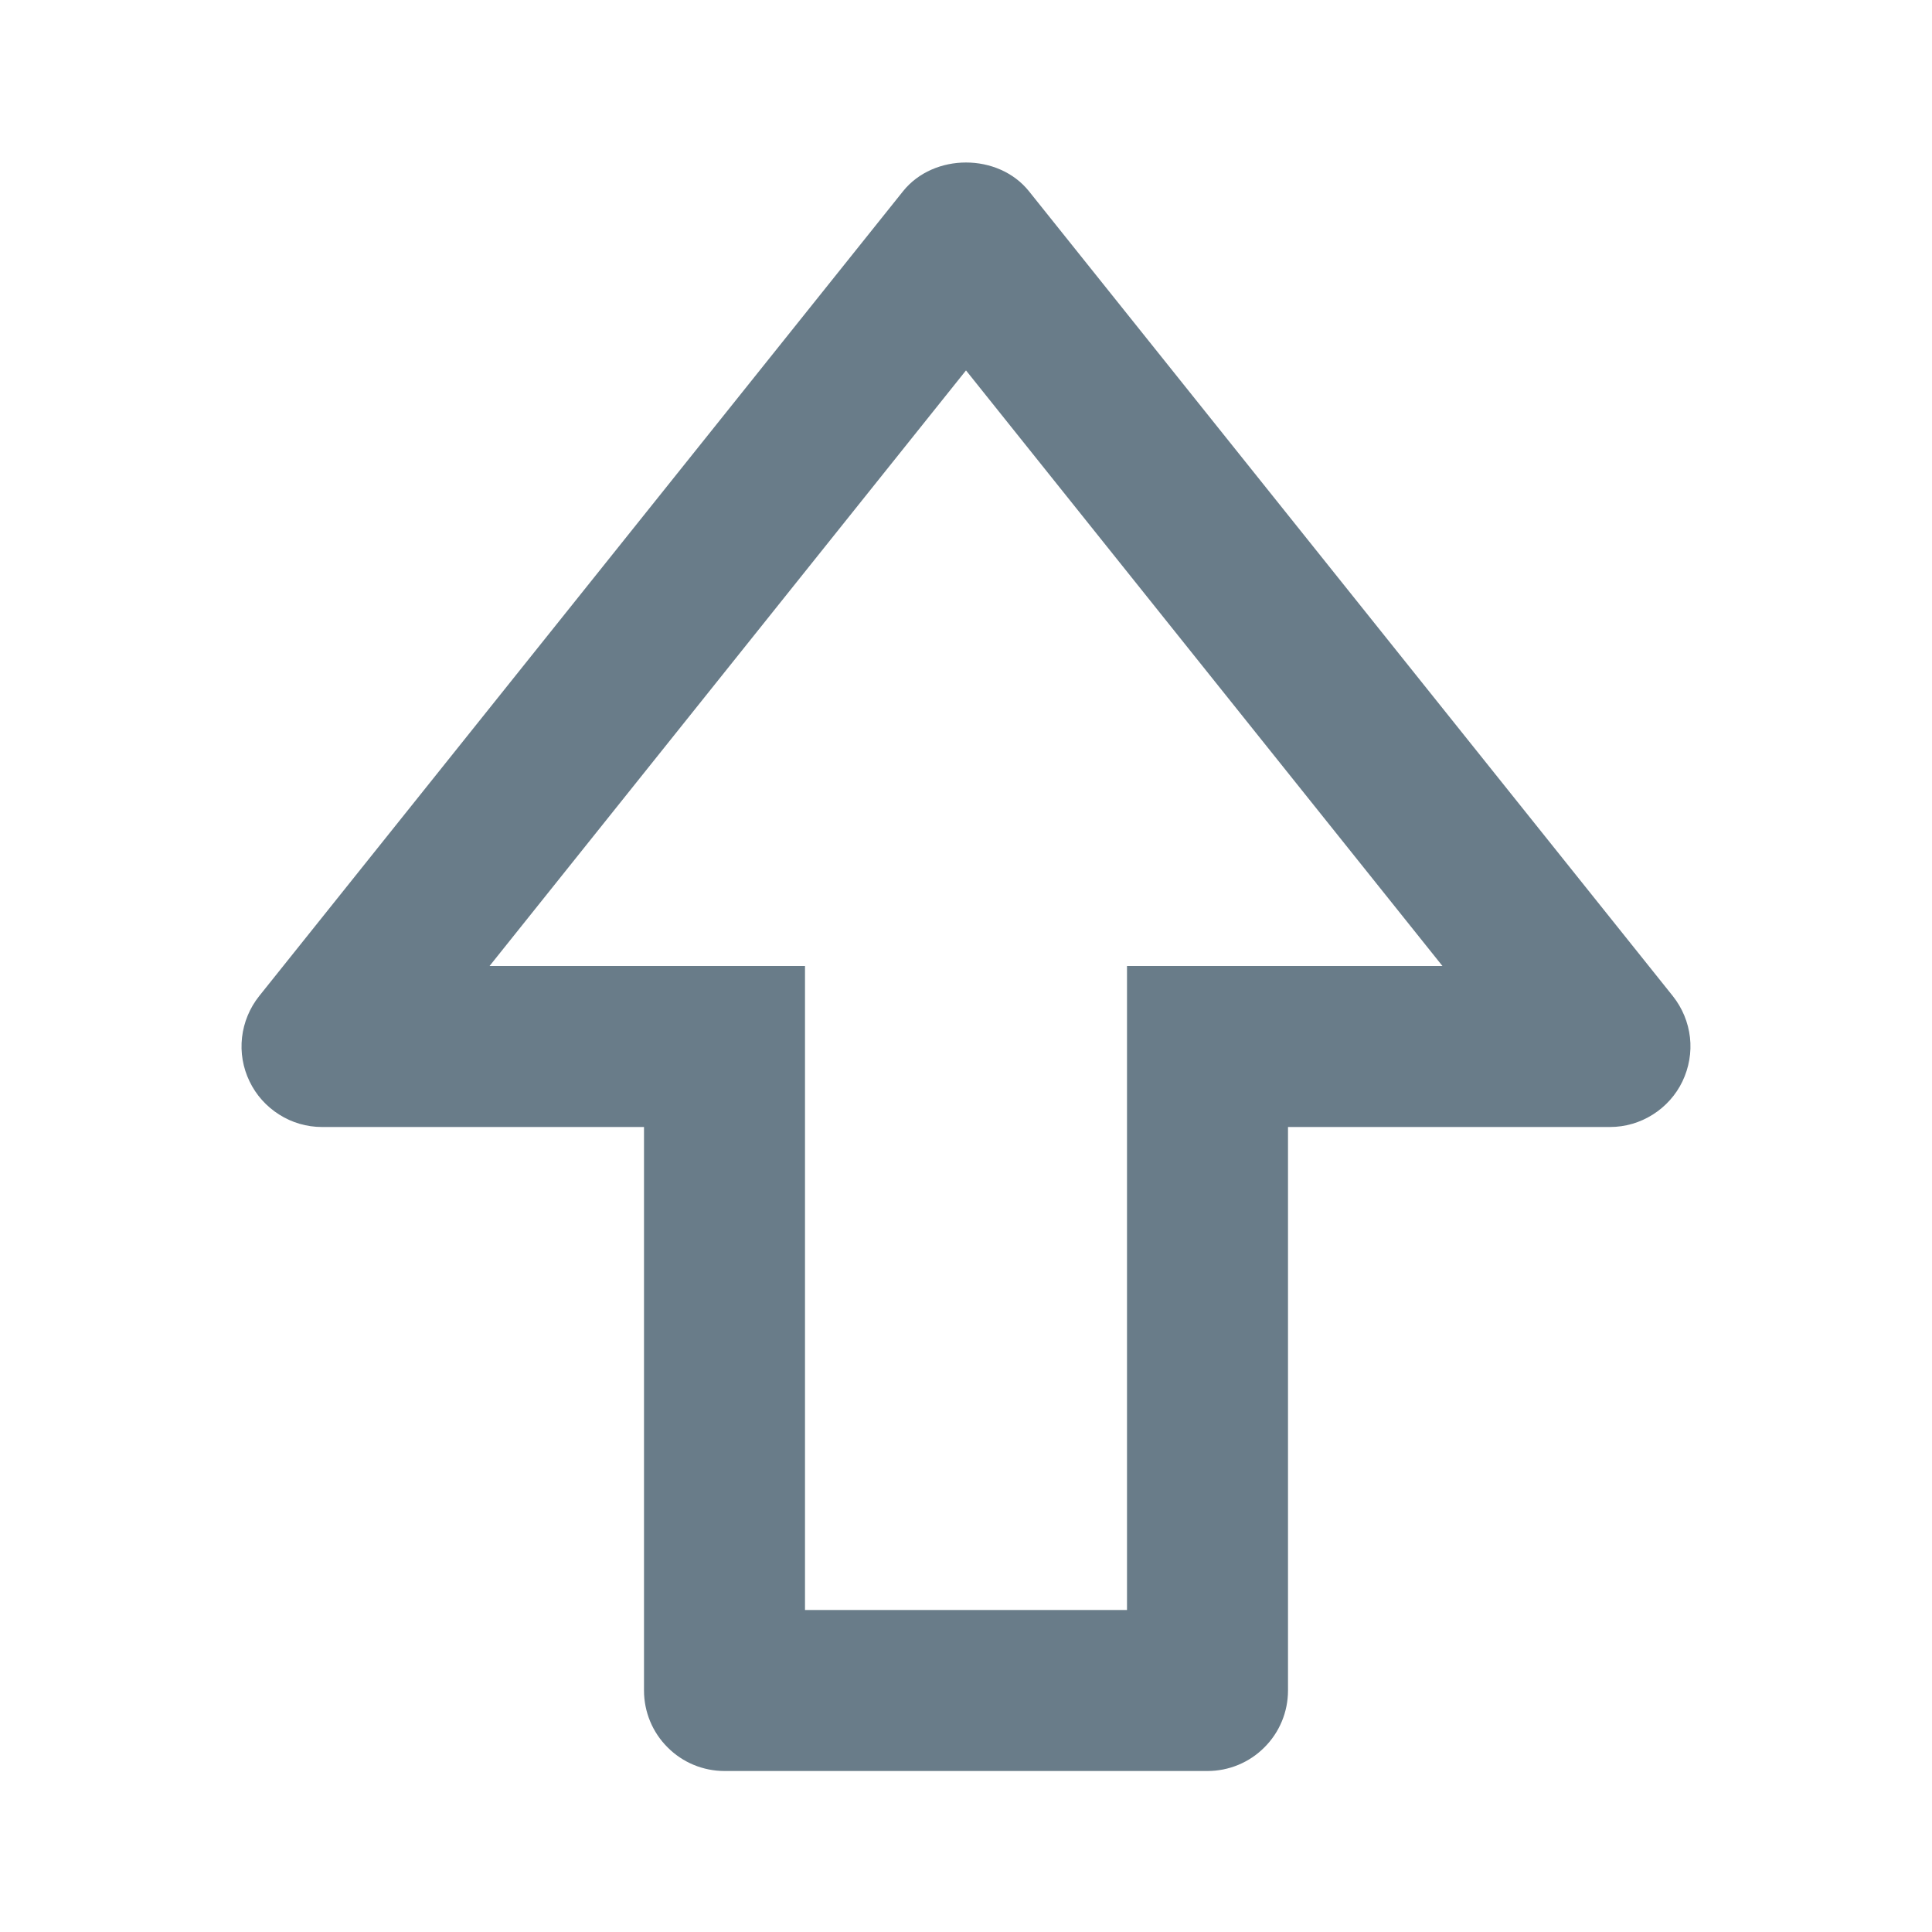<svg xmlns="http://www.w3.org/2000/svg" width="18" height="18" viewBox="0 0 18 18" fill="none">
  <path d="M9.586 1.781C9.3 1.425 8.7 1.425 8.414 1.781L2.414 9.281C2.326 9.392 2.271 9.525 2.255 9.665C2.239 9.805 2.263 9.947 2.325 10.075C2.386 10.202 2.482 10.309 2.601 10.384C2.72 10.46 2.859 10.5 3 10.5H6V15.75C6 15.949 6.079 16.14 6.22 16.28C6.36 16.421 6.551 16.5 6.75 16.5H11.25C11.449 16.5 11.64 16.421 11.78 16.28C11.921 16.14 12 15.949 12 15.75V10.5H15C15.141 10.5 15.279 10.46 15.399 10.384C15.518 10.309 15.614 10.202 15.675 10.075C15.736 9.947 15.761 9.805 15.745 9.665C15.729 9.525 15.674 9.392 15.586 9.281L9.586 1.781ZM11.25 9H10.5V15H7.5V9H4.561L9 3.451L13.439 9H11.25Z" fill="#697C89"/>
</svg>